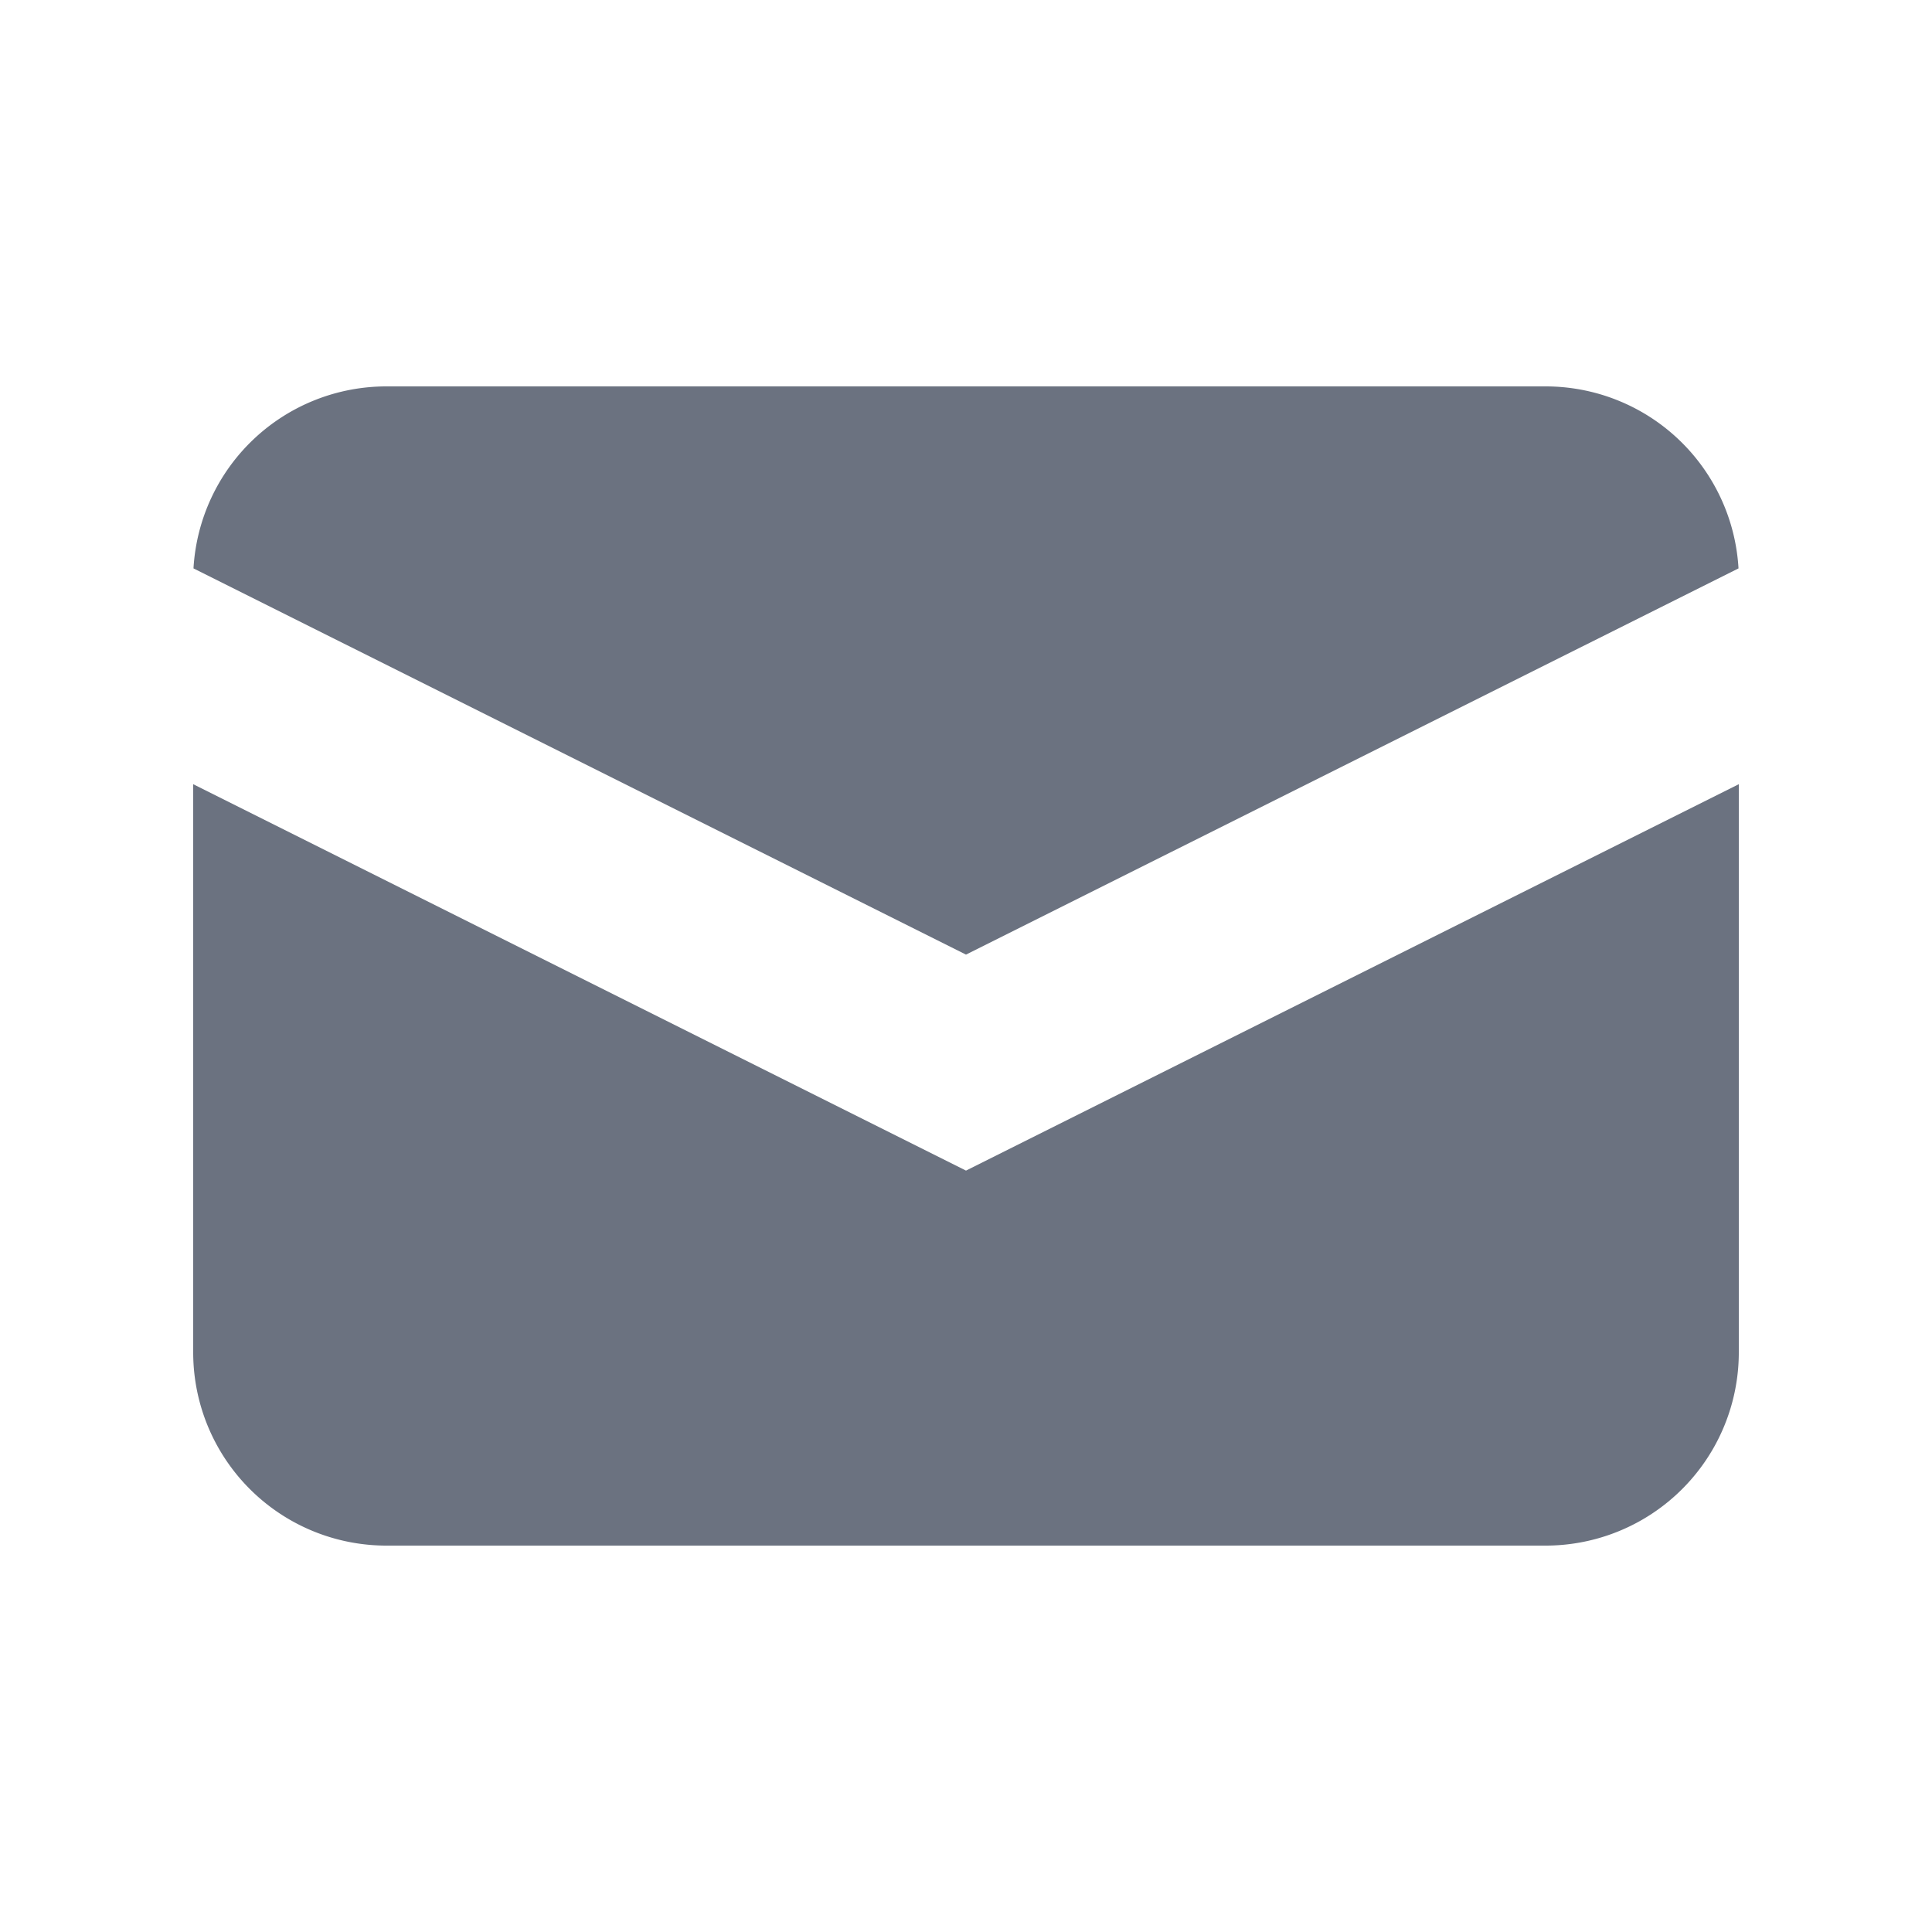 <svg class="w-6 h-6" fill="#6b7280" viewBox="0 0 20 20" xmlns="http://www.w3.org/2000/svg">
	<path d="M2.003 5.884L10 9.882l7.997-3.998A2 2 0 0016 4H4a2 2 0 00-1.997 1.884z"></path>
	<path d="M18 8.118l-8 4-8-4V14a2 2 0 002 2h12a2 2 0 002-2V8.118z"></path>
</svg>